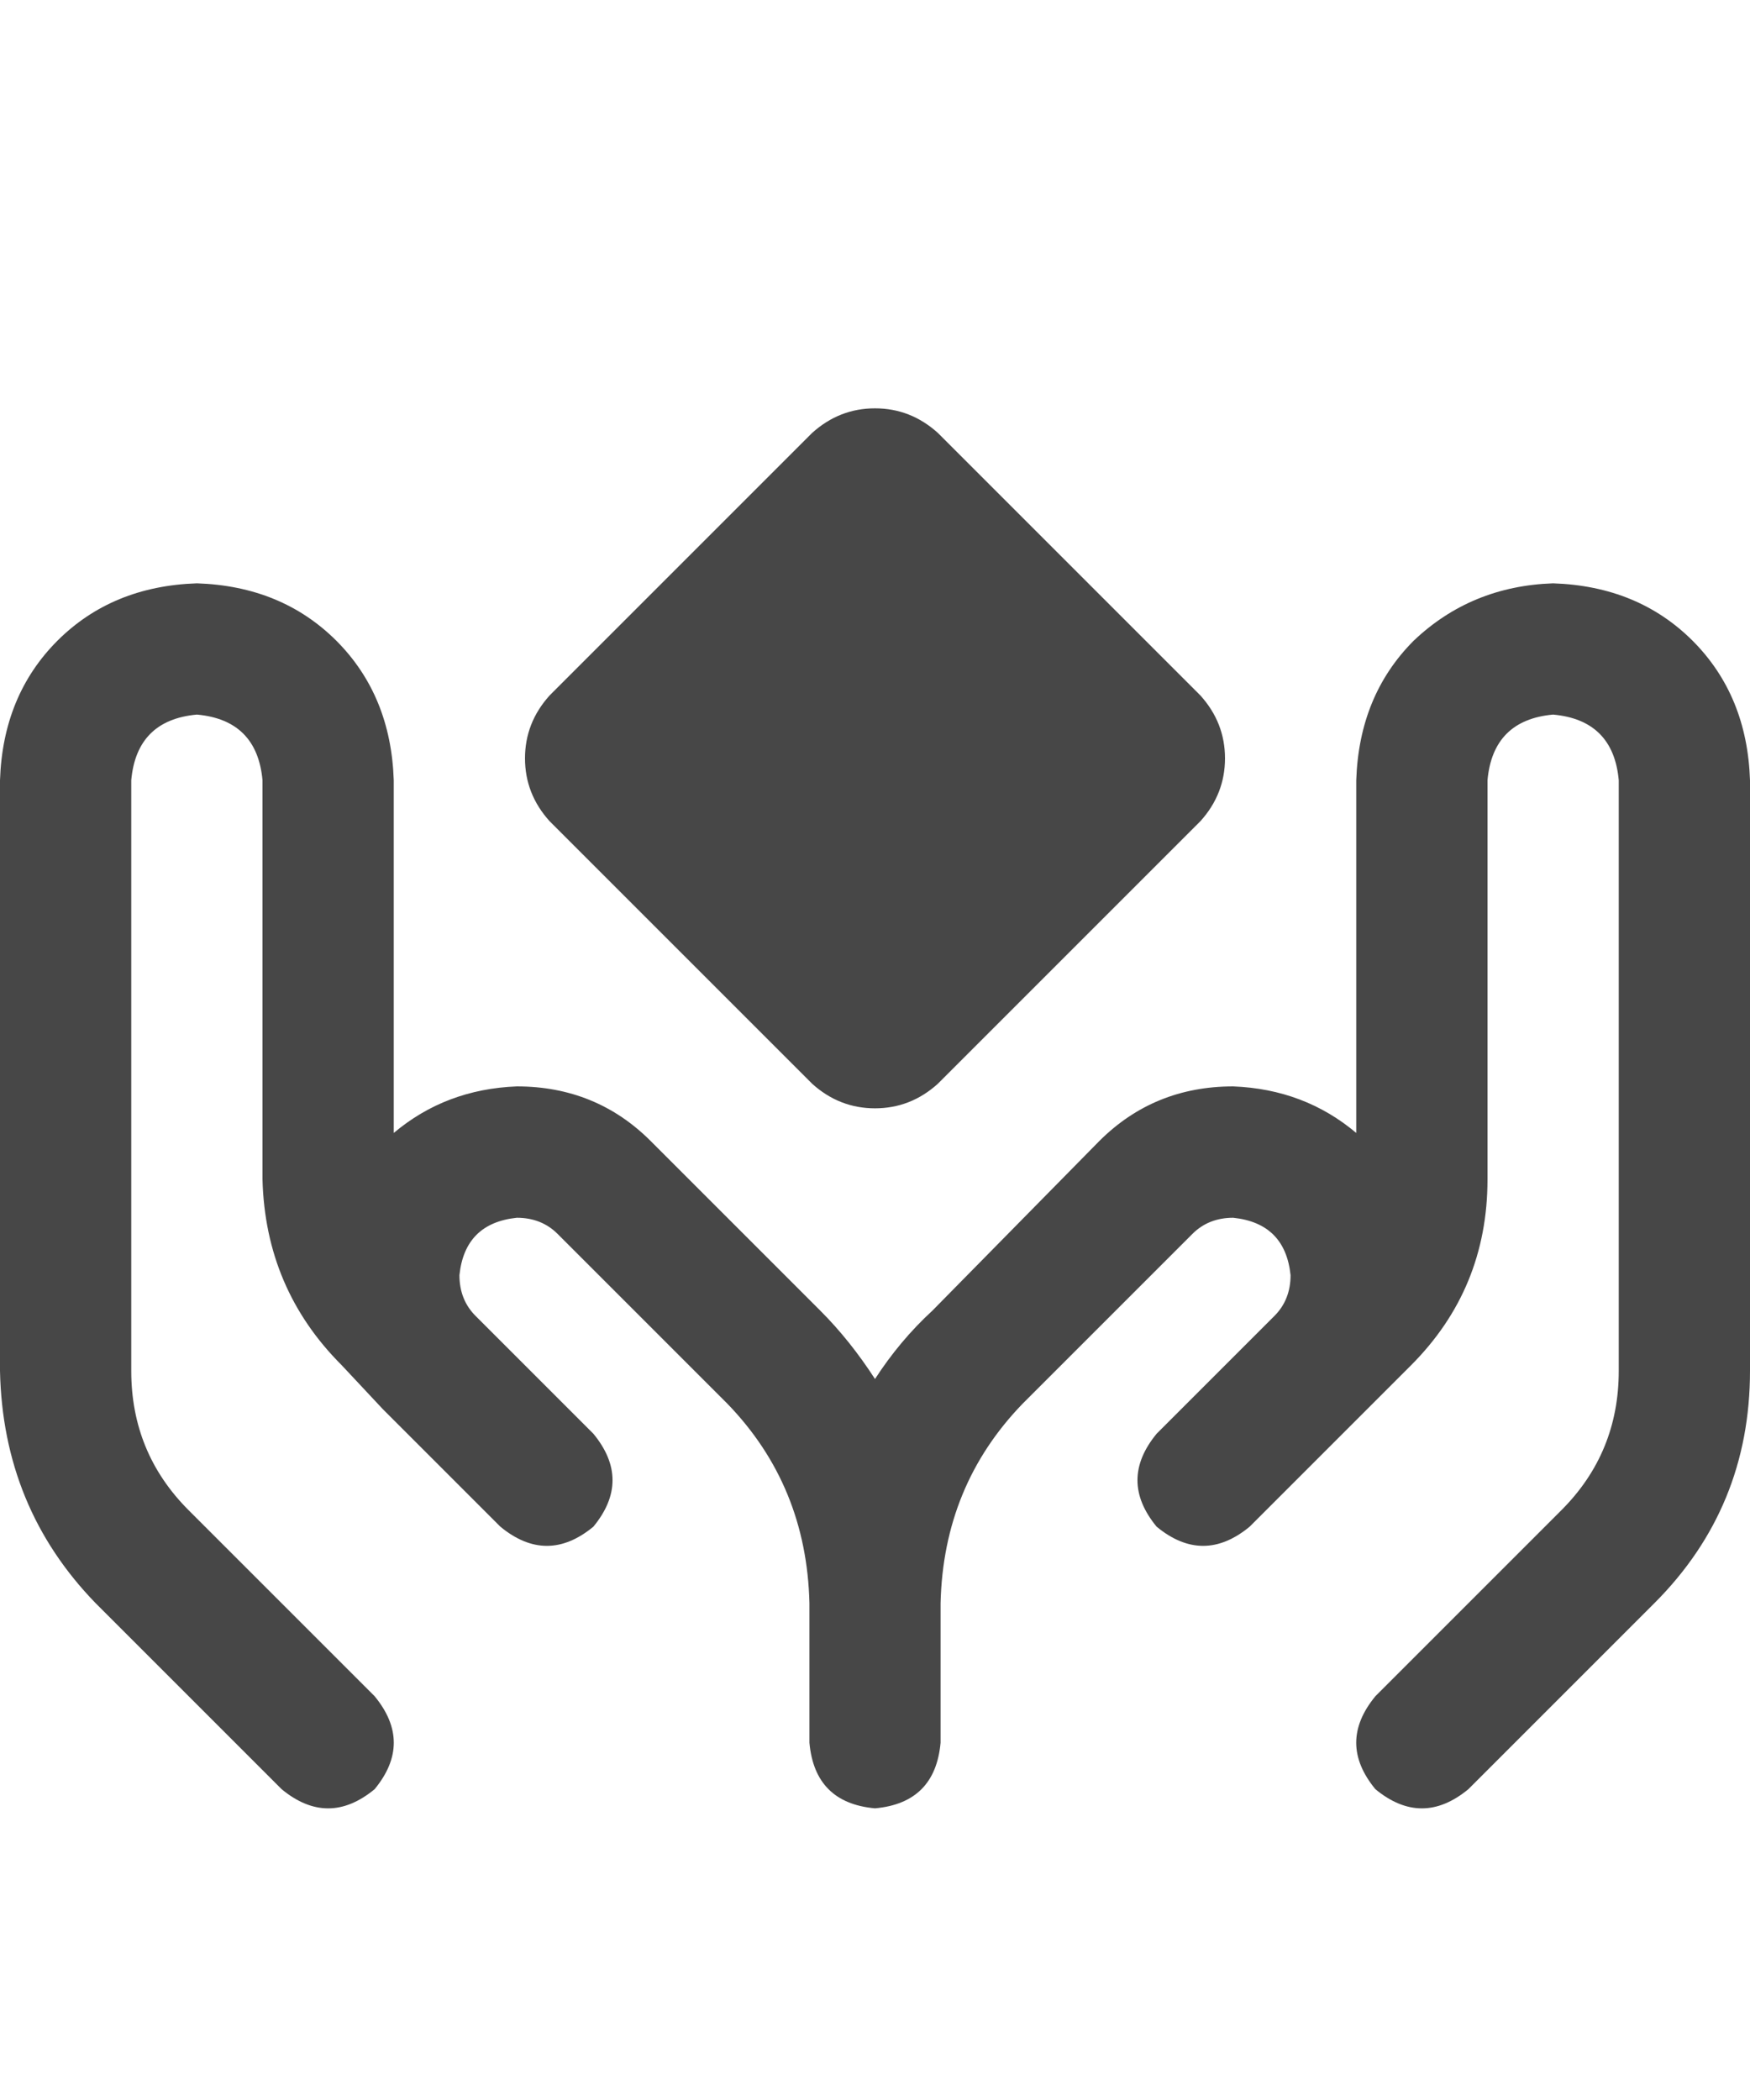<svg width="15" height="18" viewBox="0 0 15 18" fill="none" xmlns="http://www.w3.org/2000/svg">
<g id="label-paired / caption / hands-holding-diamond-caption / bold" clip-path="url(#clip0_1731_1607)">
<path id="icon" d="M6.961 3.711C7.117 3.57 7.297 3.5 7.5 3.5C7.703 3.5 7.883 3.57 8.039 3.711L10.289 5.961C10.43 6.117 10.5 6.297 10.5 6.5C10.5 6.703 10.43 6.883 10.289 7.039L8.039 9.289C7.883 9.43 7.703 9.5 7.5 9.5C7.297 9.5 7.117 9.43 6.961 9.289L4.711 7.039C4.57 6.883 4.5 6.703 4.5 6.5C4.5 6.297 4.57 6.117 4.711 5.961L6.961 3.711ZM1.688 5C2.172 5.016 2.57 5.18 2.883 5.492C3.195 5.805 3.359 6.203 3.375 6.688V9.711C3.672 9.461 4.023 9.328 4.43 9.312C4.883 9.312 5.266 9.469 5.578 9.781L7.031 11.234C7.203 11.406 7.359 11.602 7.5 11.82C7.641 11.602 7.805 11.406 7.992 11.234L9.422 9.781C9.734 9.469 10.117 9.312 10.57 9.312C10.977 9.328 11.328 9.461 11.625 9.711V6.688C11.641 6.203 11.805 5.805 12.117 5.492C12.445 5.18 12.844 5.016 13.312 5C13.797 5.016 14.195 5.18 14.508 5.492C14.82 5.805 14.984 6.203 15 6.688V11.75C15 12.531 14.727 13.195 14.18 13.742L12.586 15.336C12.32 15.555 12.055 15.555 11.789 15.336C11.57 15.07 11.57 14.805 11.789 14.539L13.383 12.945C13.711 12.617 13.875 12.219 13.875 11.75V6.688C13.844 6.344 13.656 6.156 13.312 6.125C12.969 6.156 12.781 6.344 12.75 6.688V10.109C12.75 10.734 12.531 11.266 12.094 11.703L11.719 12.078L11.086 12.711L10.711 13.086C10.445 13.305 10.18 13.305 9.914 13.086C9.695 12.82 9.695 12.555 9.914 12.289L10.289 11.914L10.922 11.281C11.016 11.188 11.062 11.07 11.062 10.93C11.031 10.633 10.867 10.469 10.57 10.438C10.43 10.438 10.312 10.484 10.219 10.578L8.766 12.031C8.312 12.5 8.078 13.07 8.062 13.742V14.938C8.031 15.281 7.844 15.469 7.5 15.5C7.156 15.469 6.969 15.281 6.938 14.938V13.742C6.922 13.07 6.688 12.5 6.234 12.031L4.781 10.578C4.688 10.484 4.57 10.438 4.43 10.438C4.133 10.469 3.969 10.633 3.938 10.93C3.938 11.07 3.984 11.188 4.078 11.281L4.711 11.914L5.086 12.289C5.305 12.555 5.305 12.82 5.086 13.086C4.82 13.305 4.555 13.305 4.289 13.086L3.914 12.711L3.281 12.078L2.93 11.703C2.492 11.266 2.266 10.734 2.25 10.109V6.688C2.219 6.344 2.031 6.156 1.688 6.125C1.344 6.156 1.156 6.344 1.125 6.688V11.75C1.125 12.219 1.289 12.617 1.617 12.945L3.211 14.539C3.43 14.805 3.43 15.07 3.211 15.336C2.945 15.555 2.68 15.555 2.414 15.336L0.82 13.742C0.289 13.195 0.016 12.531 0 11.75V6.688C0.016 6.203 0.18 5.805 0.492 5.492C0.805 5.18 1.203 5.016 1.688 5Z" fill="black" fill-opacity="0.72"/>
</g>
<defs>
<clipPath id="clip0_1731_1607">
<rect width="15" height="18" fill="white"/>
</clipPath>
</defs>
</svg>
